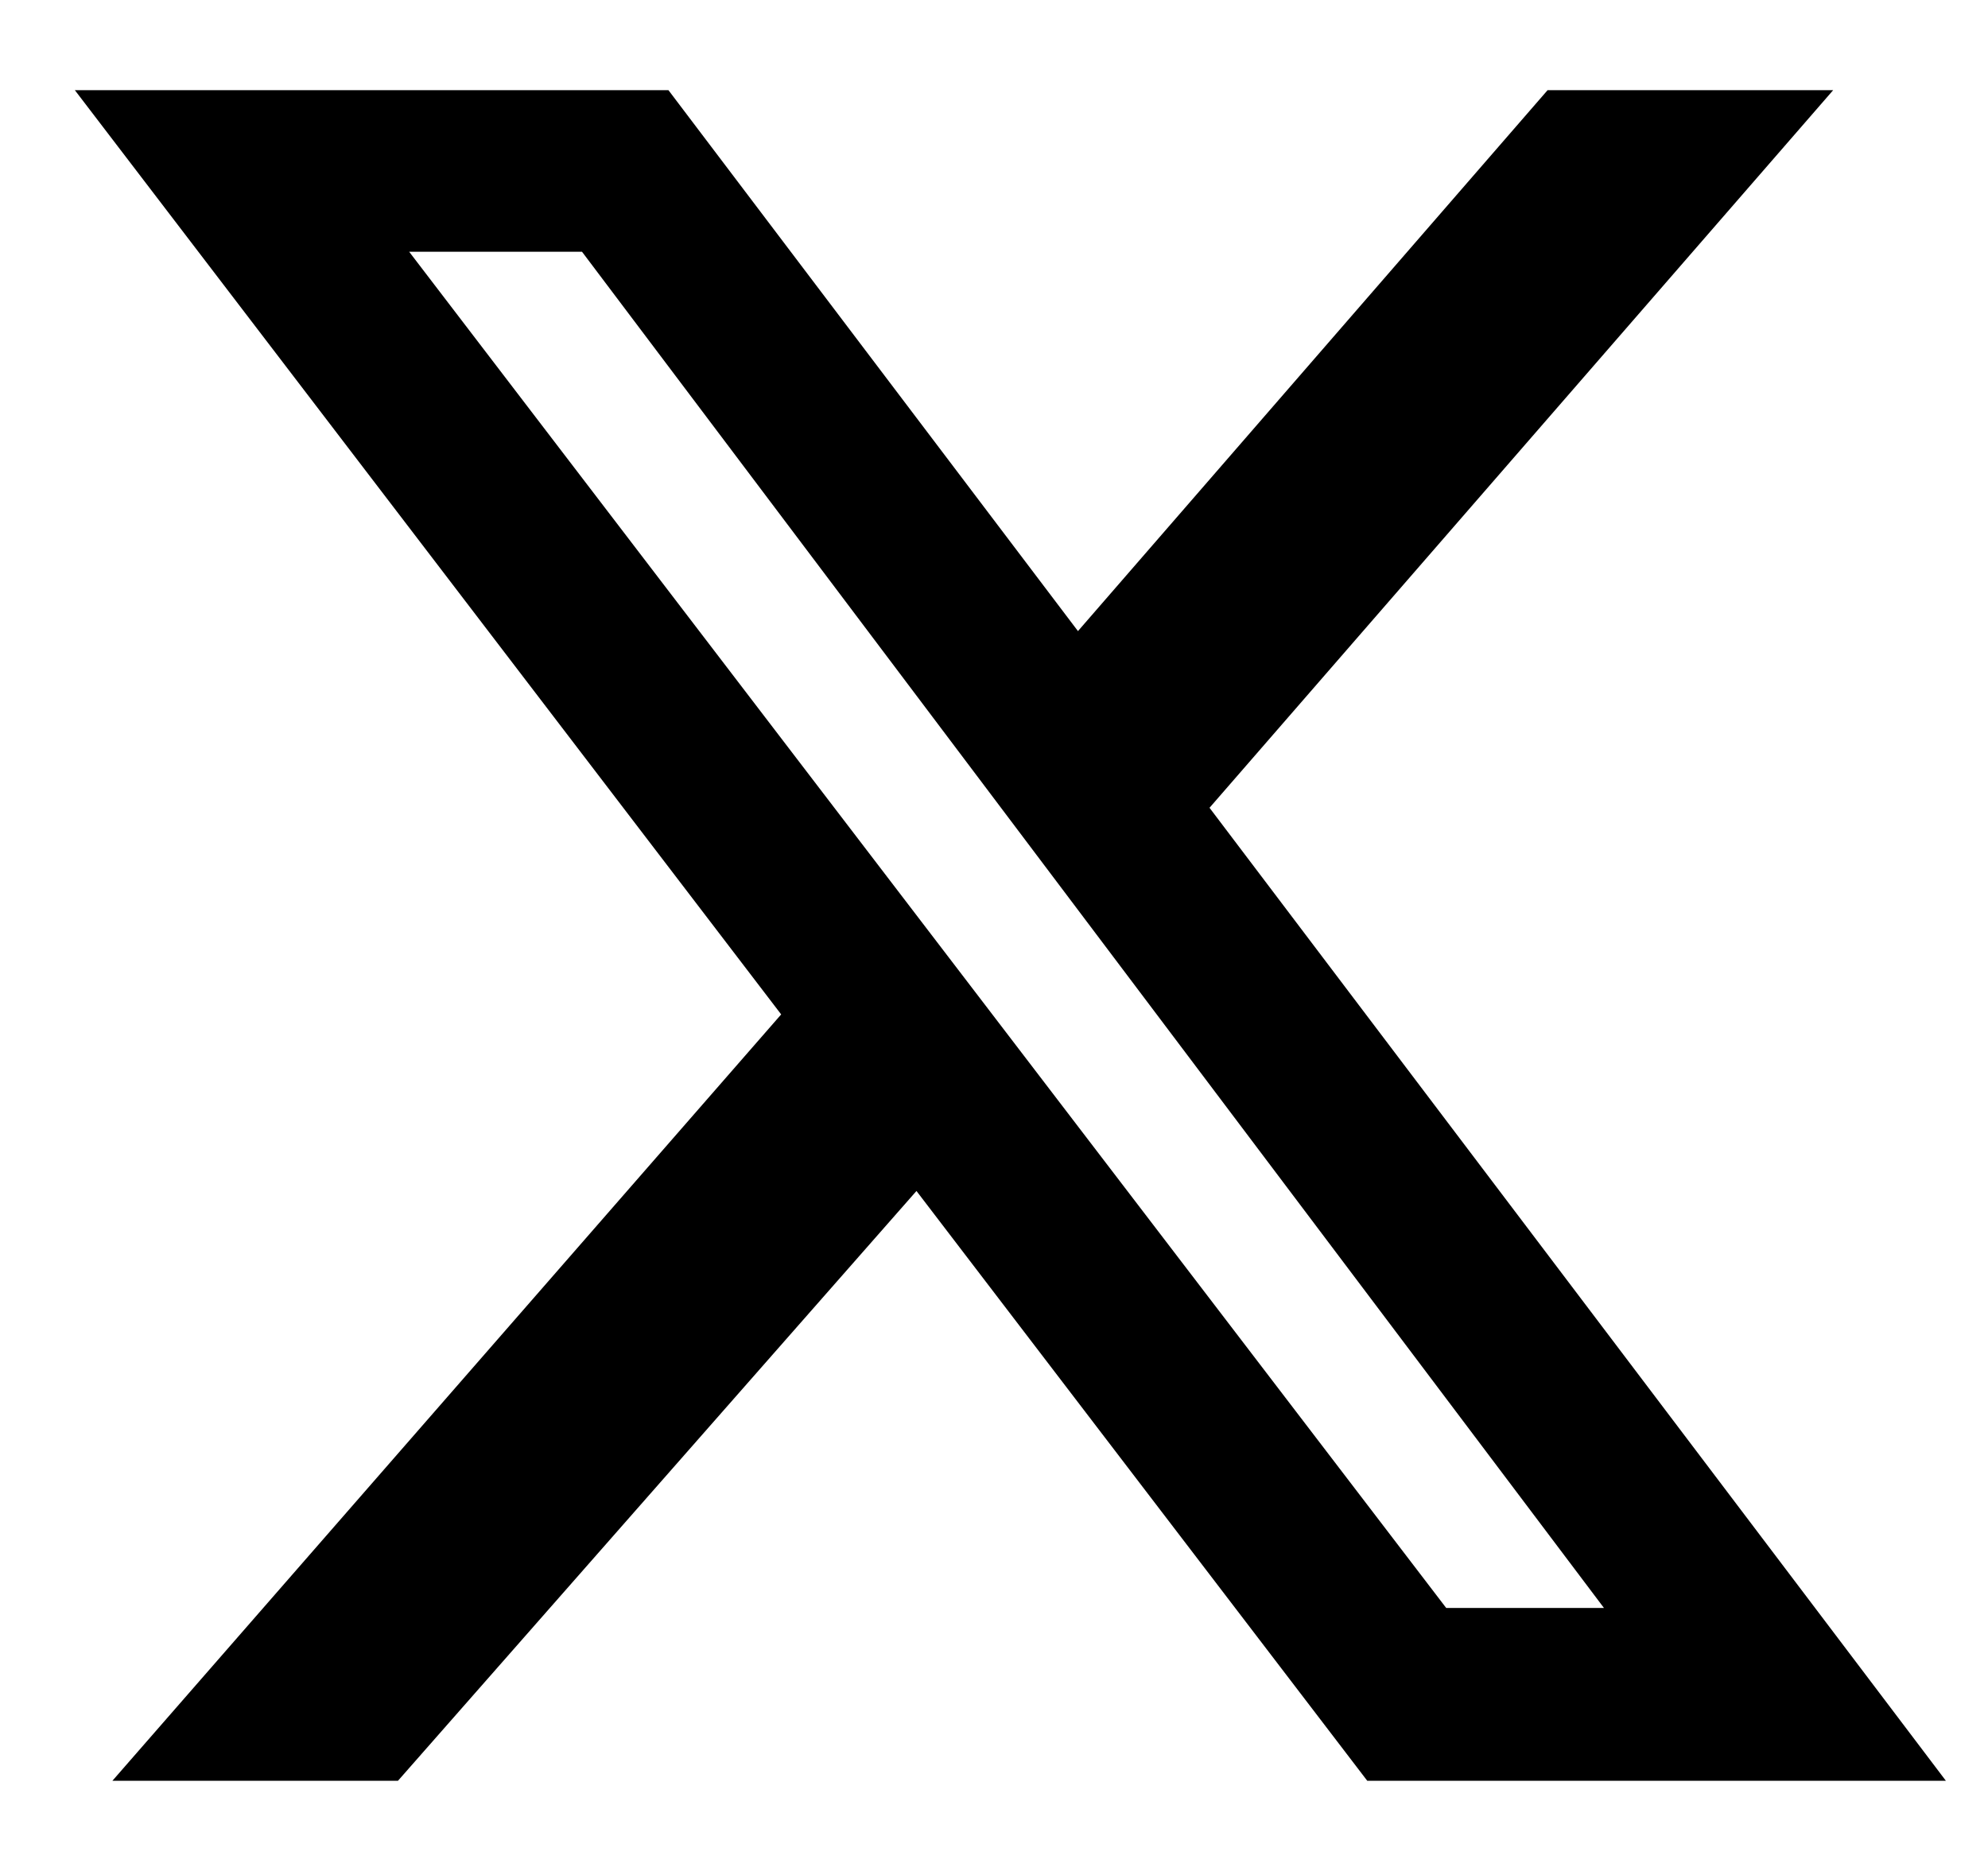 <svg width="17" height="16" viewBox="0 0 17 16" fill="none" xmlns="http://www.w3.org/2000/svg">
<path d="M13.234 0.771H15.676L10.343 6.908L16.64 15.229H11.692L7.837 10.185L3.403 15.229H0.961L6.68 8.675L0.64 0.771H5.716L9.218 5.397L13.234 0.771ZM12.367 13.751H13.716L4.977 2.153H3.499L12.367 13.751Z" fill="black"/>
</svg>
